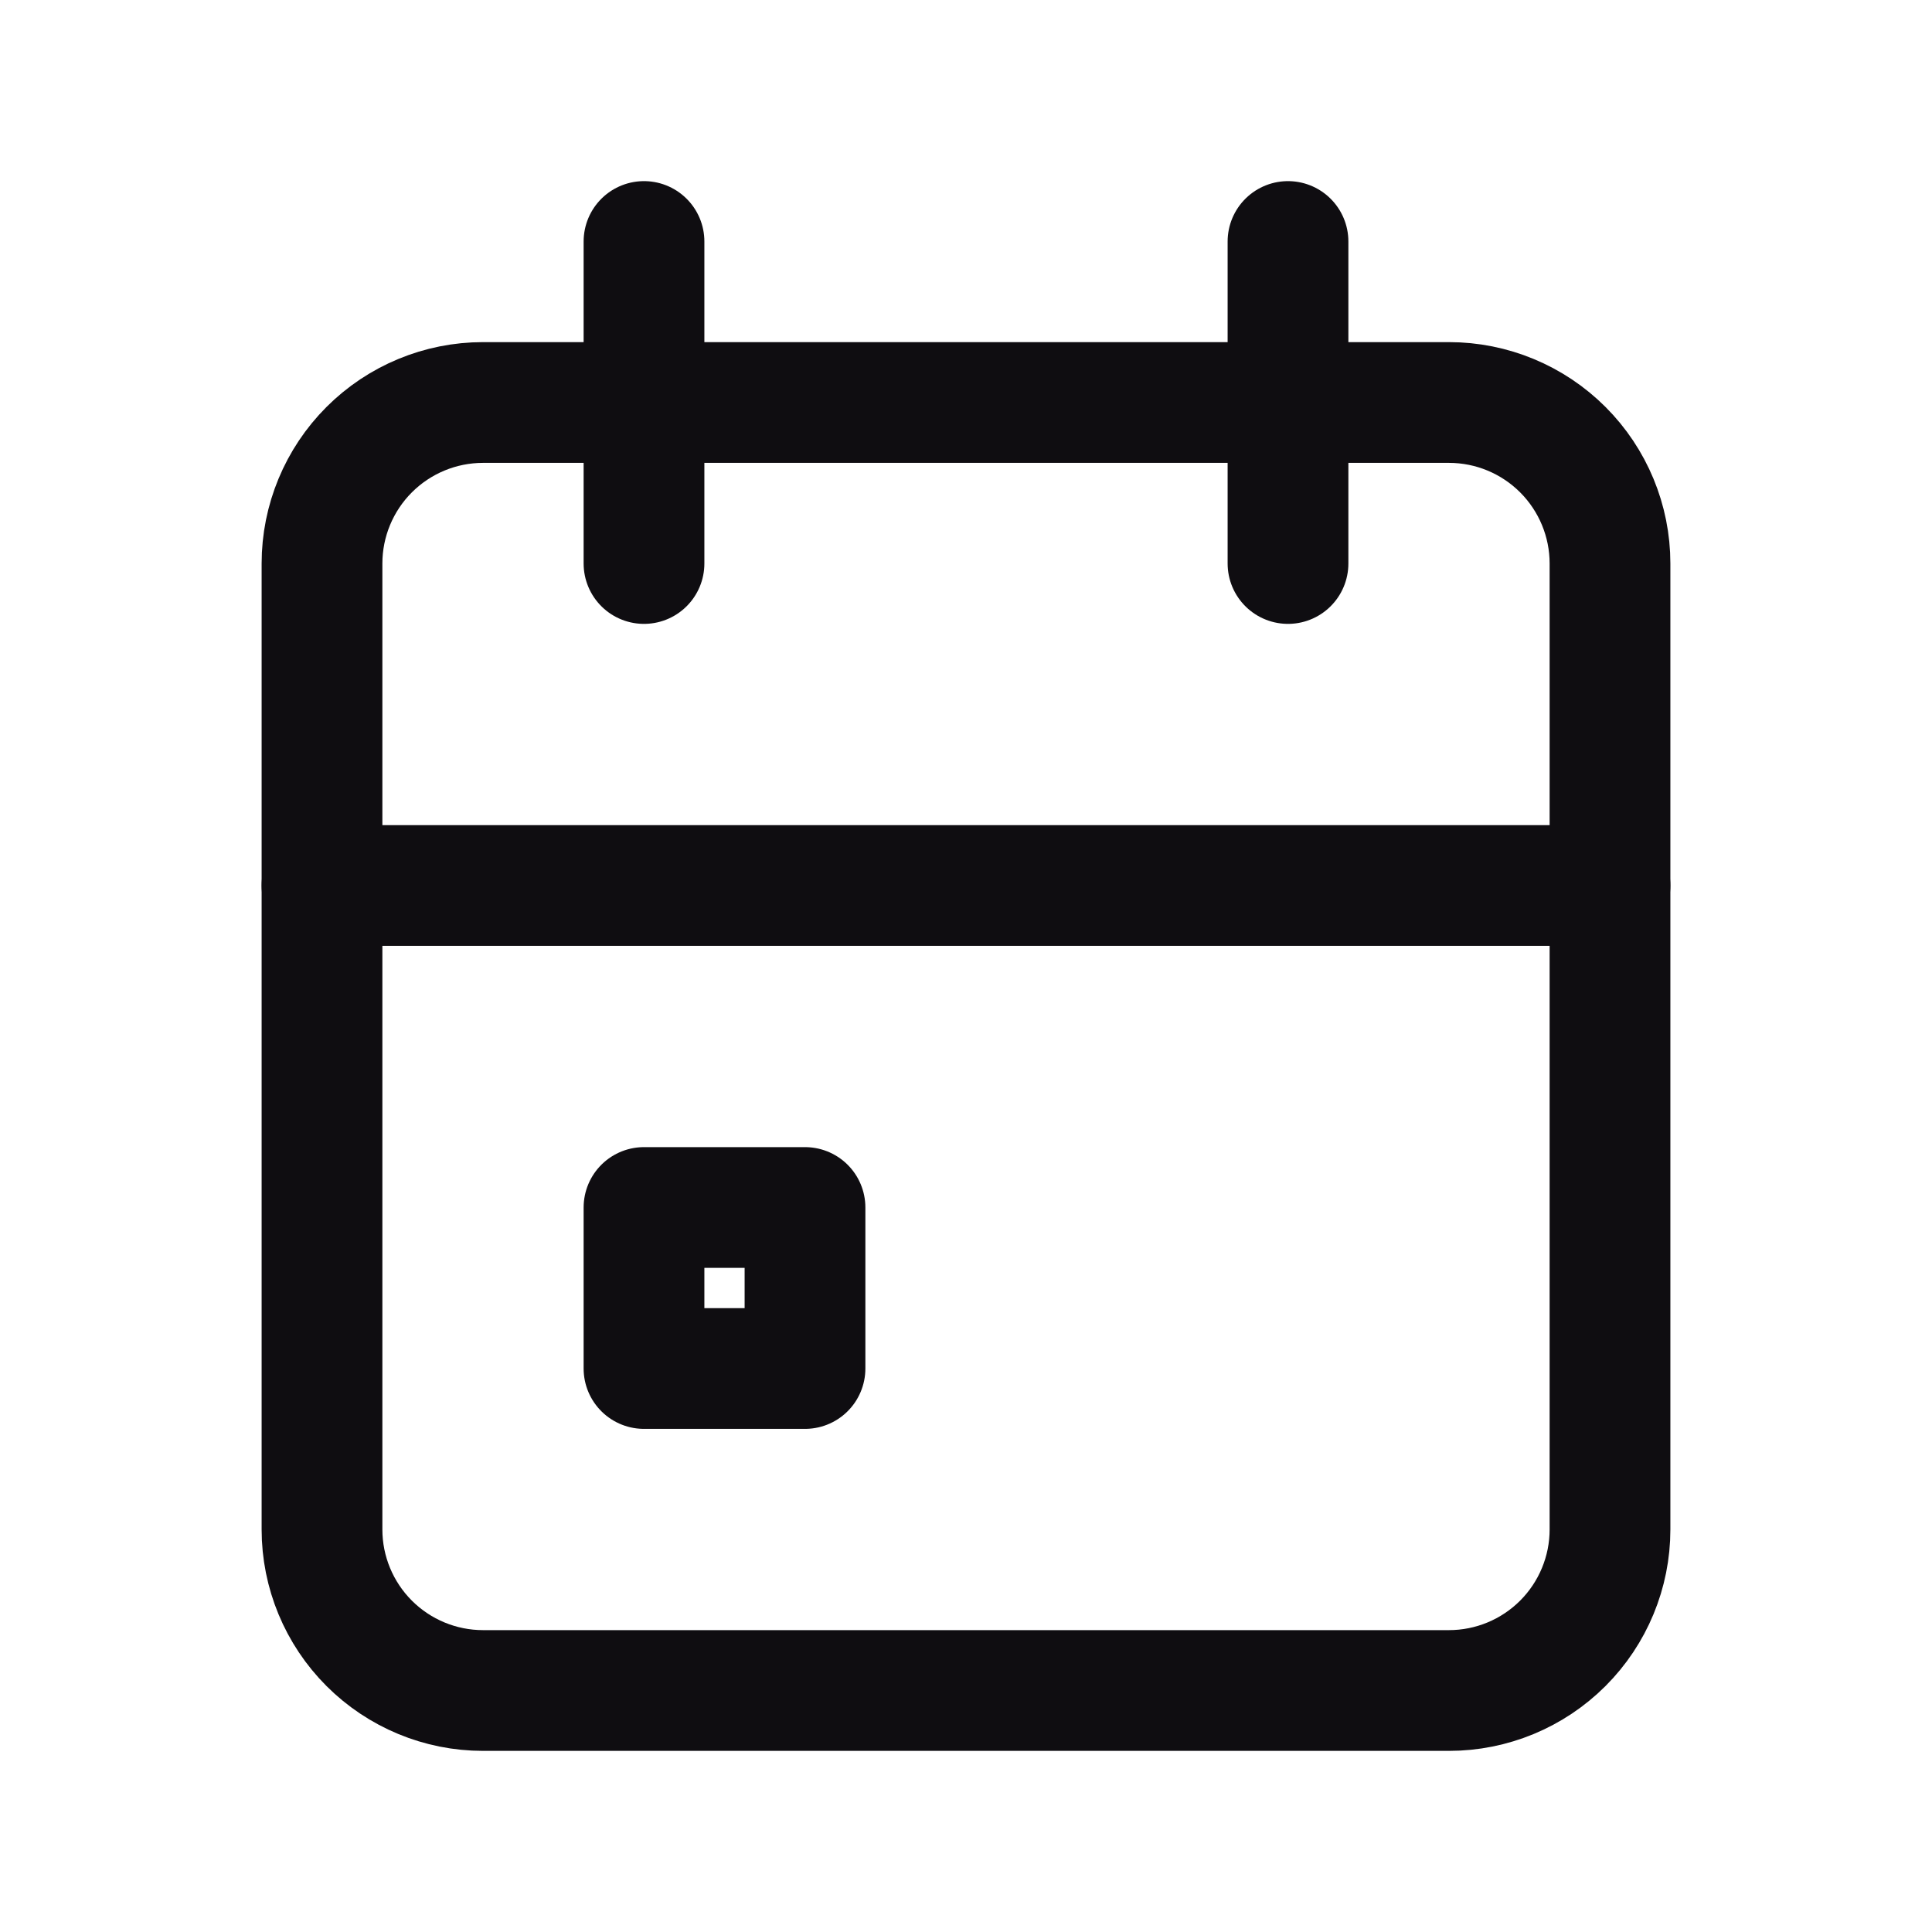 <svg width="24" height="24" viewBox="0 0 24 24" fill="none" xmlns="http://www.w3.org/2000/svg">
<g clip-path="url(#clip0_232_784)">
<path d="M4 7C4 6.47 4.211 5.961 4.586 5.586C4.961 5.211 5.47 5 6 5H18C18.53 5 19.039 5.211 19.414 5.586C19.789 5.961 20 6.47 20 7V19C20 19.53 19.789 20.039 19.414 20.414C19.039 20.789 18.53 21 18 21H6C5.47 21 4.961 20.789 4.586 20.414C4.211 20.039 4 19.53 4 19V7Z" stroke="#0F0D11" stroke-width="1.5" stroke-linecap="round" stroke-linejoin="round"/>
<path d="M16 3V7" stroke="#0F0D11" stroke-width="1.5" stroke-linecap="round" stroke-linejoin="round"/>
<path d="M8 3V7" stroke="#0F0D11" stroke-width="1.5" stroke-linecap="round" stroke-linejoin="round"/>
<path d="M4 11H20" stroke="#0F0D11" stroke-width="1.5" stroke-linecap="round" stroke-linejoin="round"/>
<path d="M8 15H10V17H8V15Z" stroke="#0F0D11" stroke-width="1.5" stroke-linecap="round" stroke-linejoin="round"/>
</g>
<defs>
<clipPath id="clip0_232_784">
<rect width="24" height="24" fill="white"/>
</clipPath>
</defs>
</svg>

